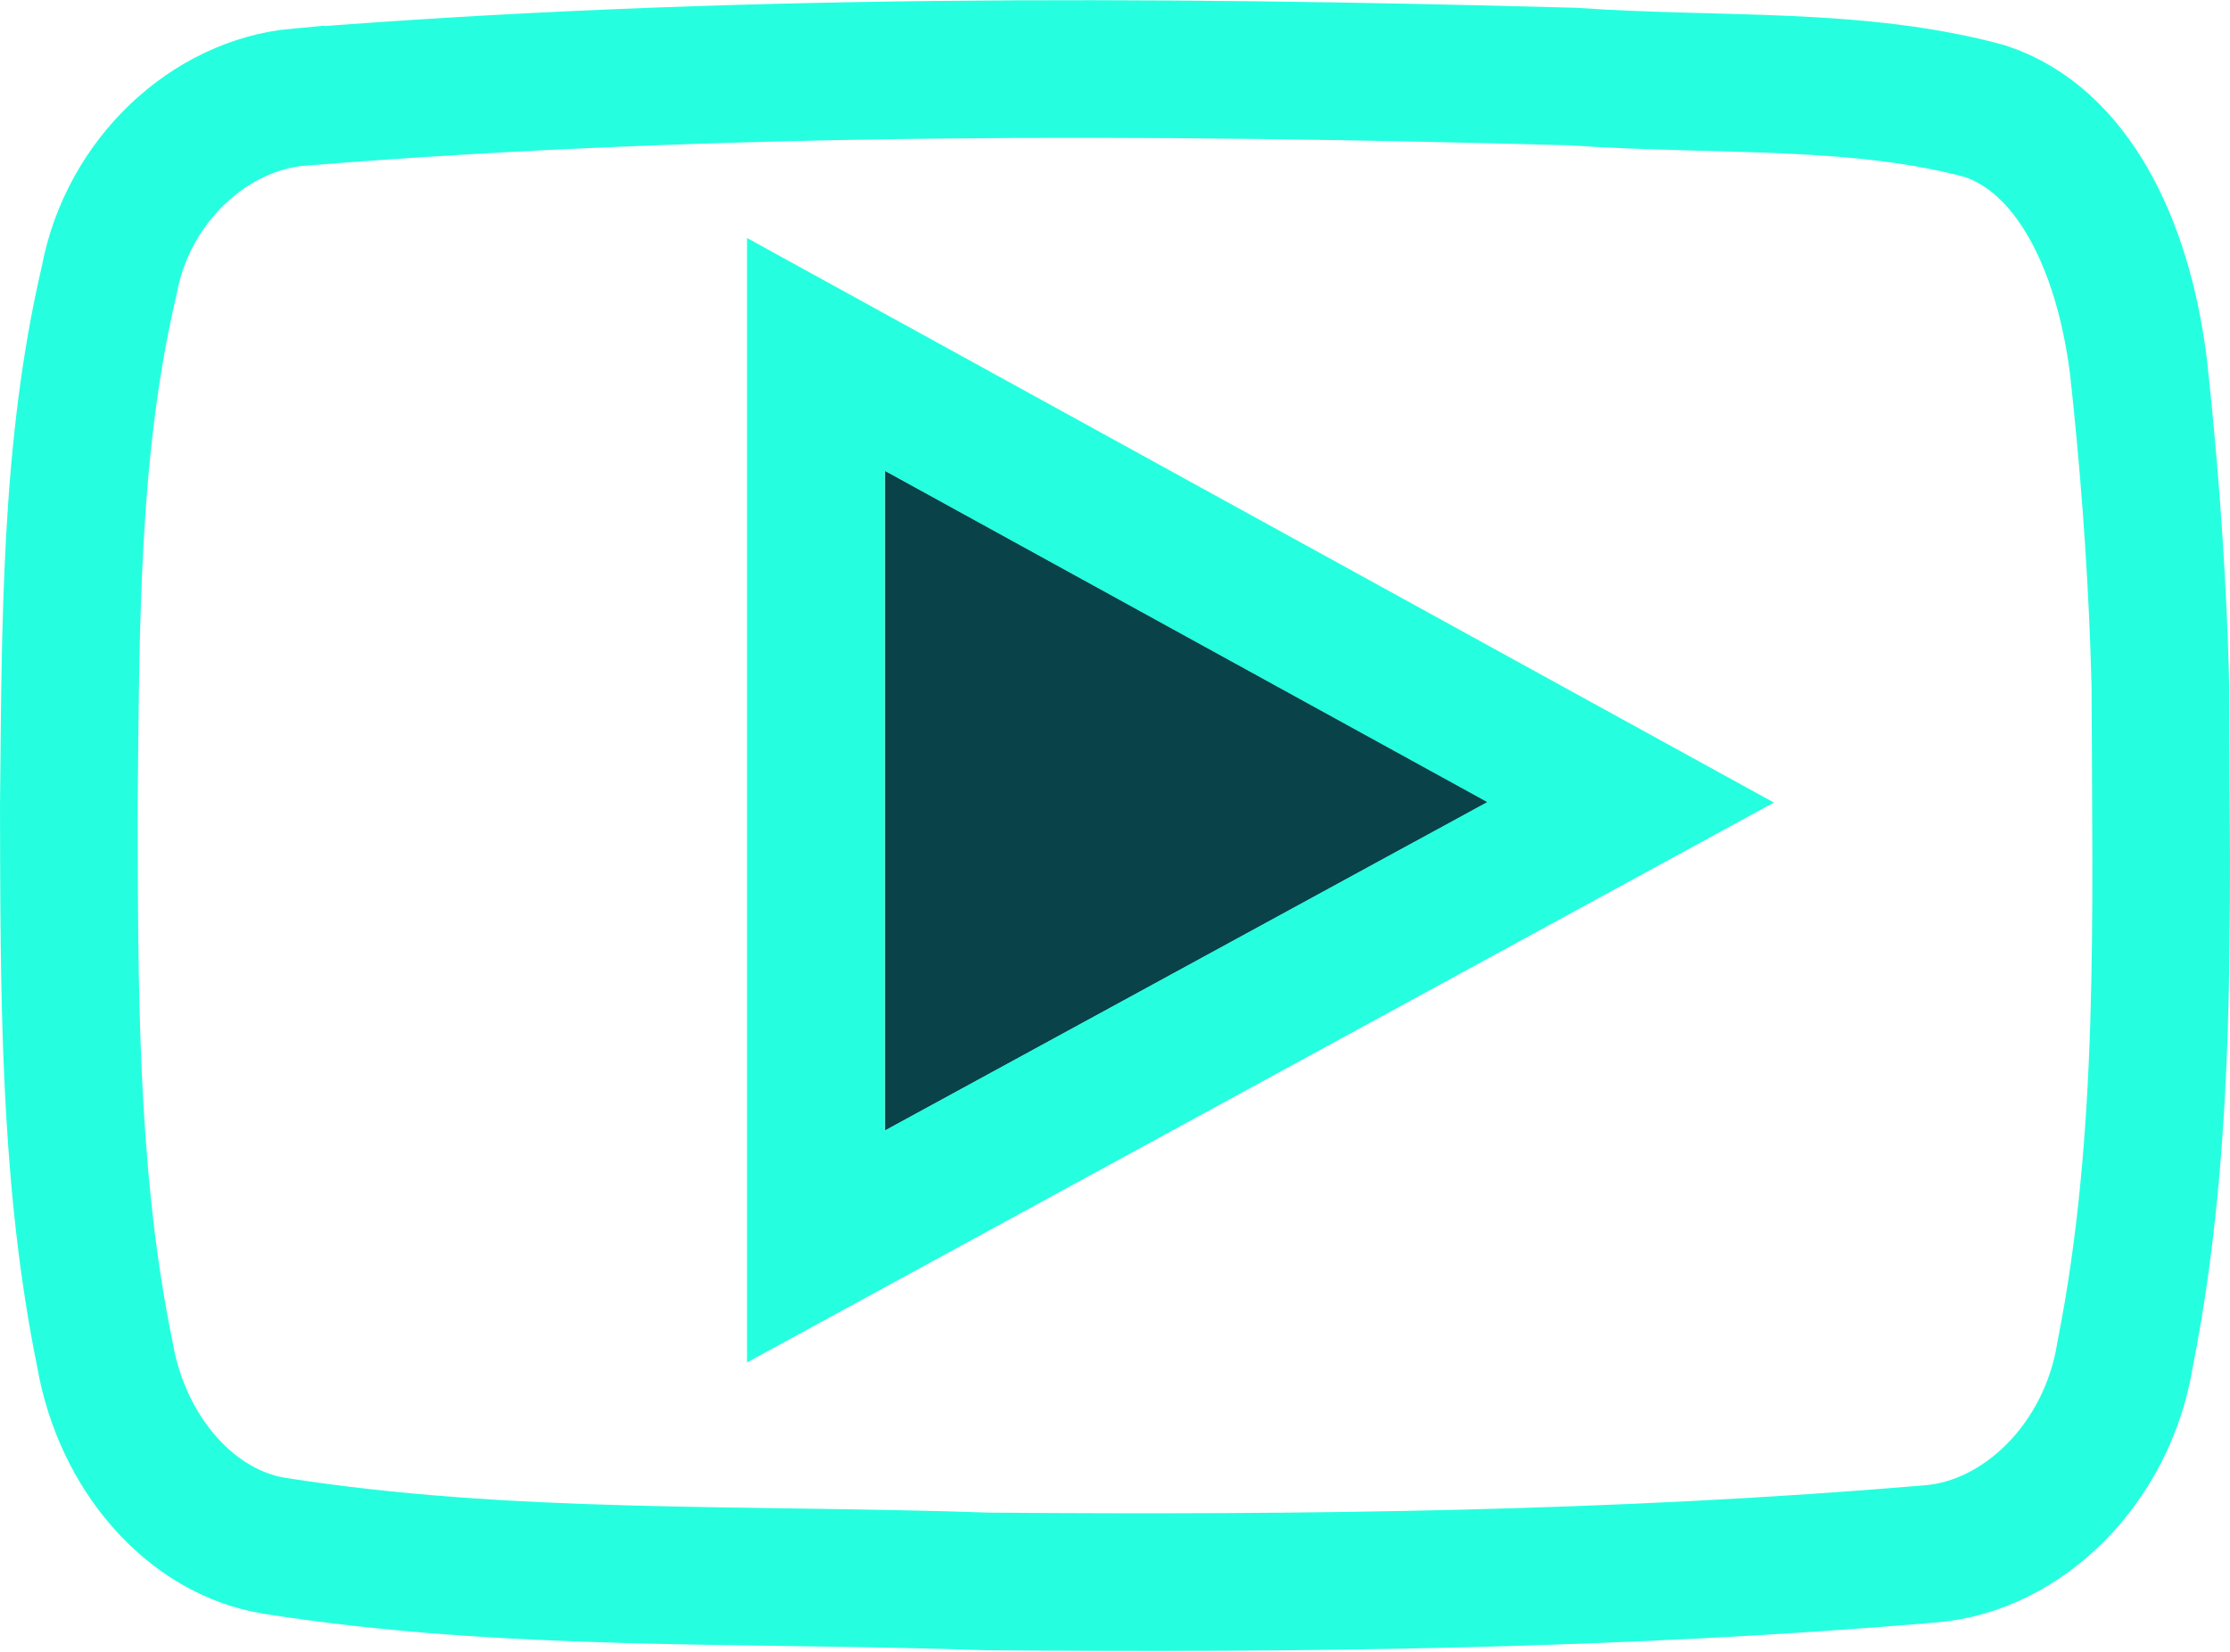 <svg width="81" height="60" viewBox="0 0 81 60" fill="none" xmlns="http://www.w3.org/2000/svg">
<g clip-path="url(#clip0_1034_10)">
<path d="M32.147 41.067L54.042 29.133L32.147 17.1V41.067Z" fill="#094248"/>
<path opacity="0.68" d="M32.147 17.1L51.353 30.6L54.042 29.133L32.147 17.1Z" fill="#094248"/>
<path d="M10.844 3.528C26.192 2.299 41.647 2.358 57.13 2.78C59.714 2.963 62.585 2.969 64.978 3.079C67.507 3.196 69.873 3.43 72.123 4.044C75.248 5.092 77.099 8.804 77.666 13.249L77.672 13.294C78.043 16.666 78.301 20.049 78.426 23.433L78.471 24.896C78.496 33.272 78.742 41.336 77.198 49.154L77.19 49.193L77.184 49.233C76.538 53.153 73.497 56.165 70.12 56.441L70.112 56.442C58.782 57.401 47.367 57.533 35.913 57.442C26.921 57.134 18.446 57.479 9.97 56.147C6.972 55.668 4.445 52.844 3.811 49.206L3.805 49.172L3.798 49.139L3.68 48.539C2.503 42.349 2.514 35.931 2.5 29.295C2.567 22.661 2.539 16.303 3.953 10.242L3.964 10.193L3.974 10.143C4.661 6.538 7.617 3.817 10.843 3.527L10.844 3.528ZM29.634 45.277L33.331 43.261L55.218 31.328L59.227 29.142L55.226 26.943L33.339 14.909L29.634 12.872V45.277Z" stroke="#26FFDF" stroke-width="5"/>
</g>
<defs>
<clipPath id="clip0_1034_10">
<rect width="81" height="60" fill="white"/>
</clipPath>
</defs>
</svg>
